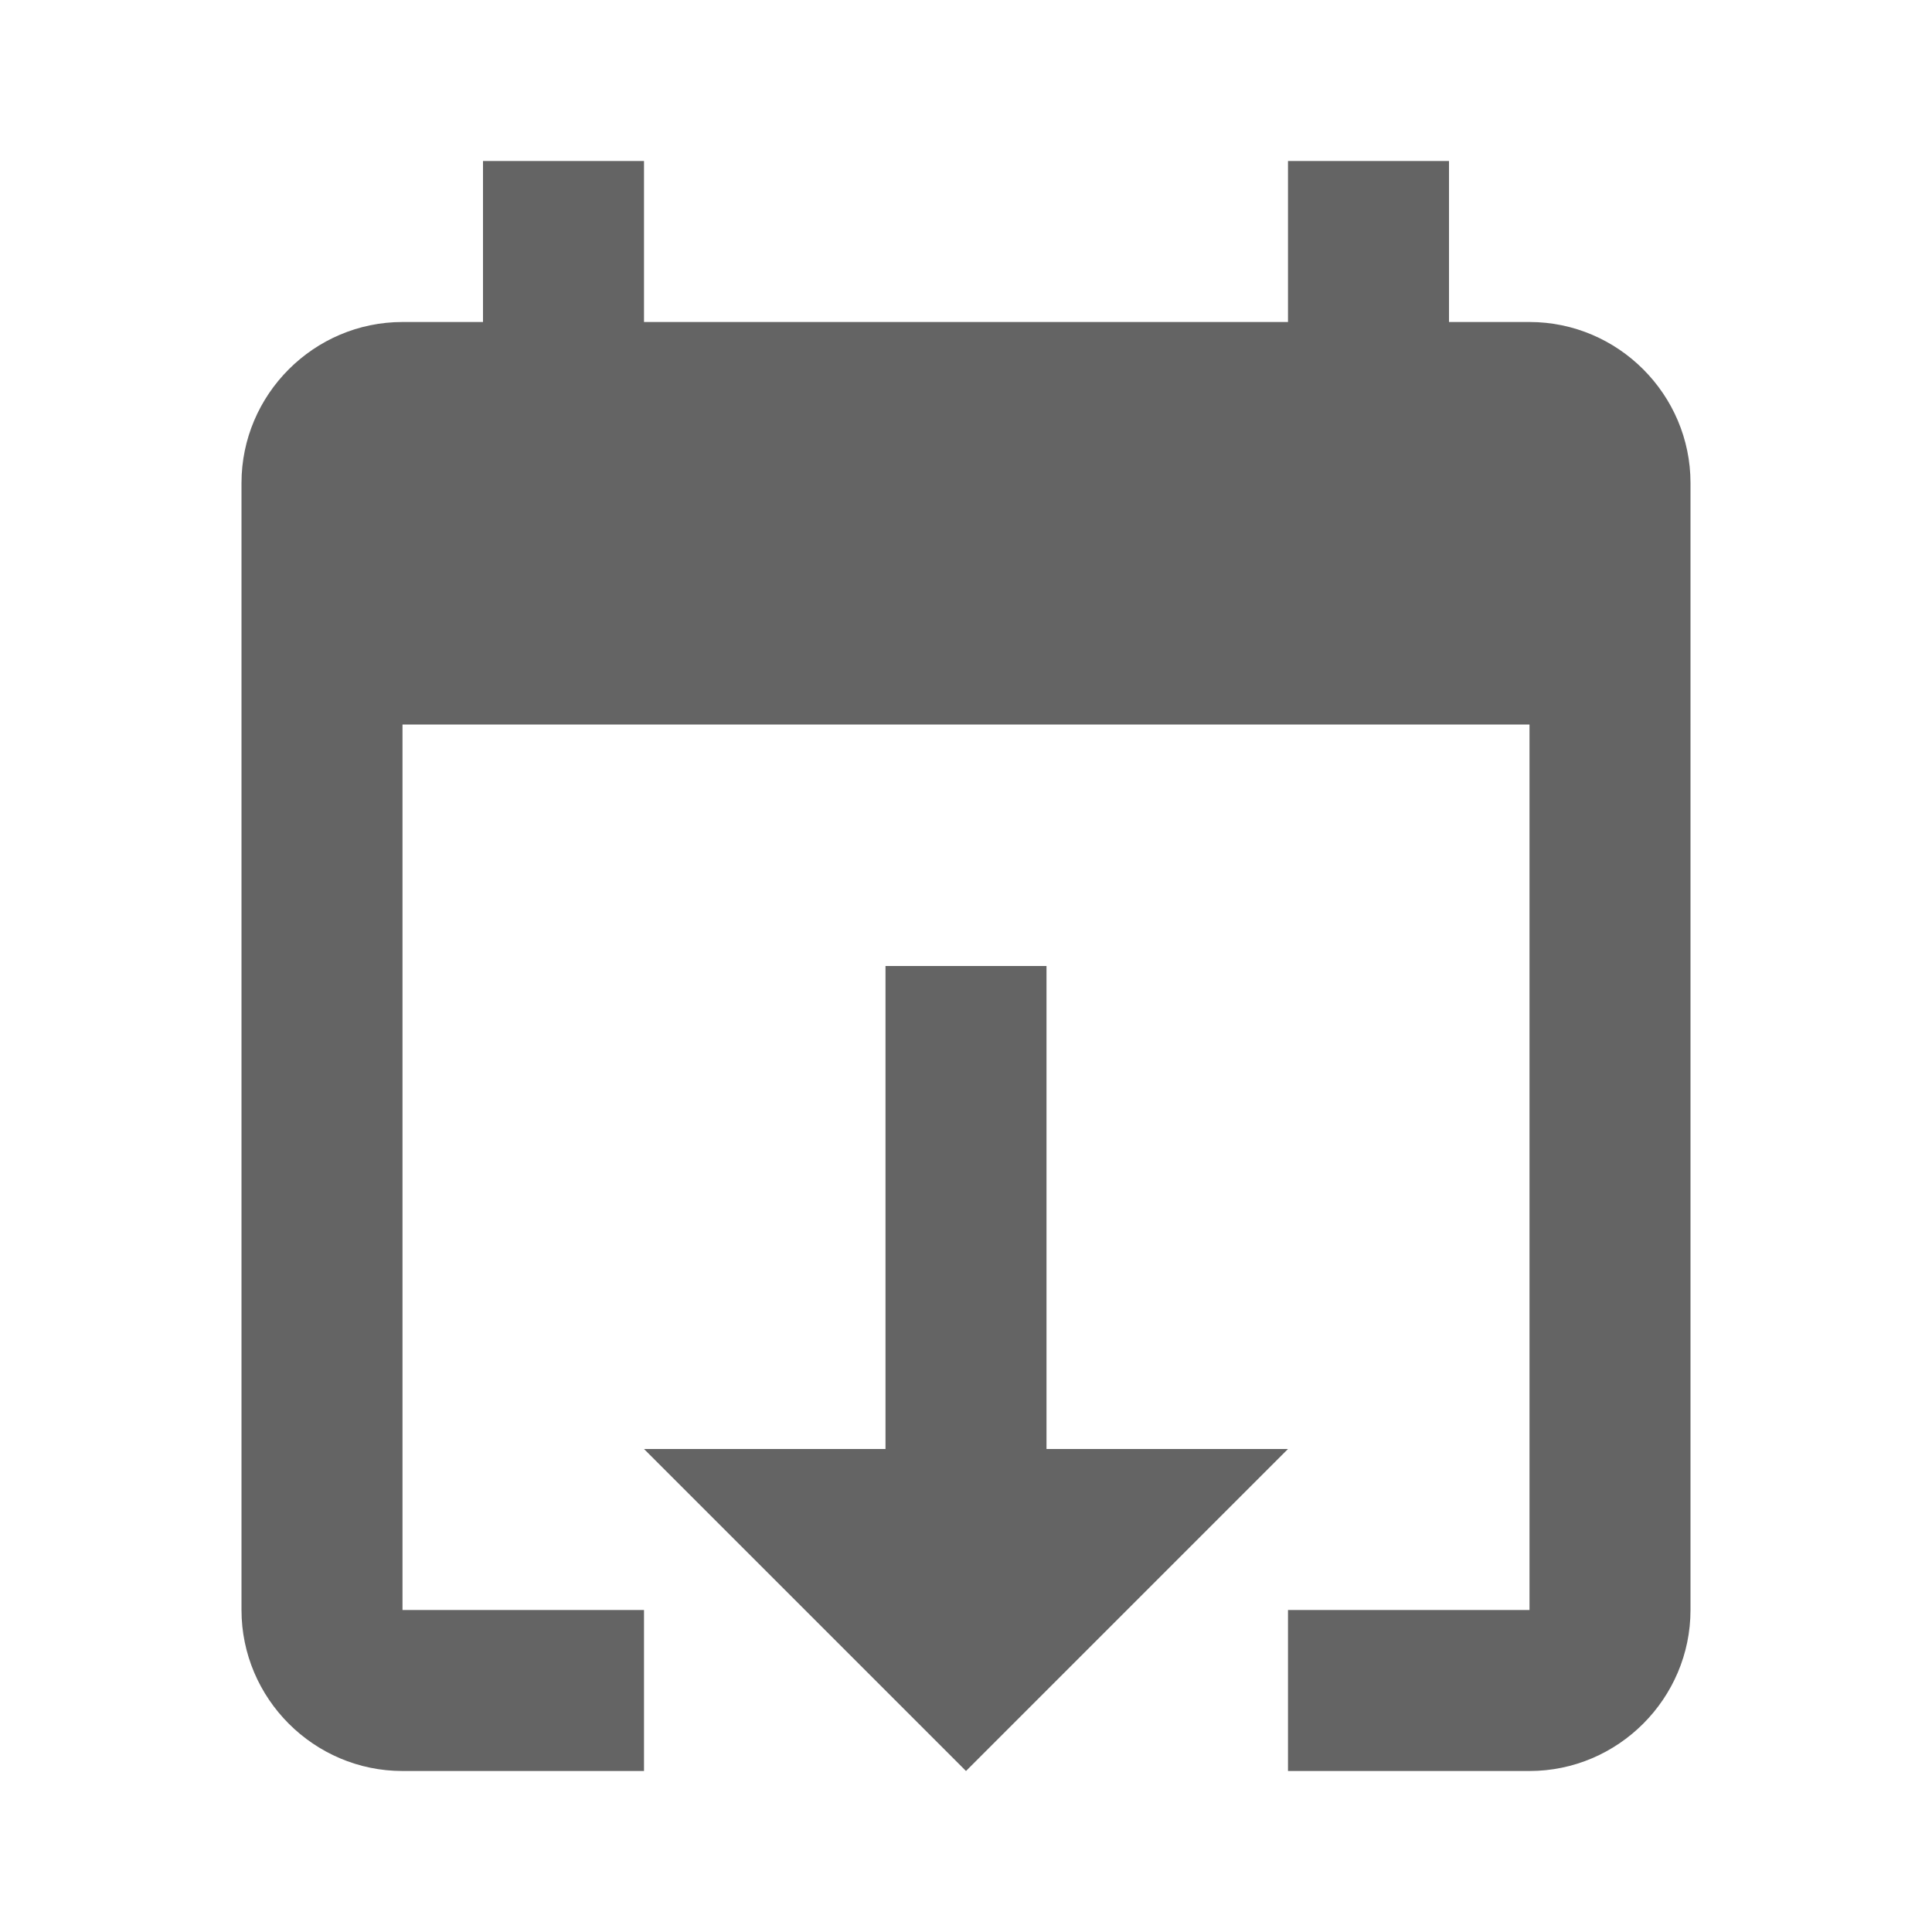 <?xml version="1.0"?>
<svg xmlns="http://www.w3.org/2000/svg" xmlns:xlink="http://www.w3.org/1999/xlink" aria-hidden="true" width="1em" height="1em" viewBox="0 0 24 24" data-icon="mdi:calendar-export" data-width="1em" data-height="1em" data-inline="false" class="iconify"><path d="M12 22l4-4h-3v-6h-2v6H8M19 4h-1V2h-2v2H8V2H6v2H5c-1.1 0-2 .9-2 2v14c0 1.1.9 2 2 2h3v-2H5V9h14v11h-3v2h3c1.1 0 2-.9 2-2V6c0-1.1-.9-2-2-2z" fill="#646464"/></svg>
